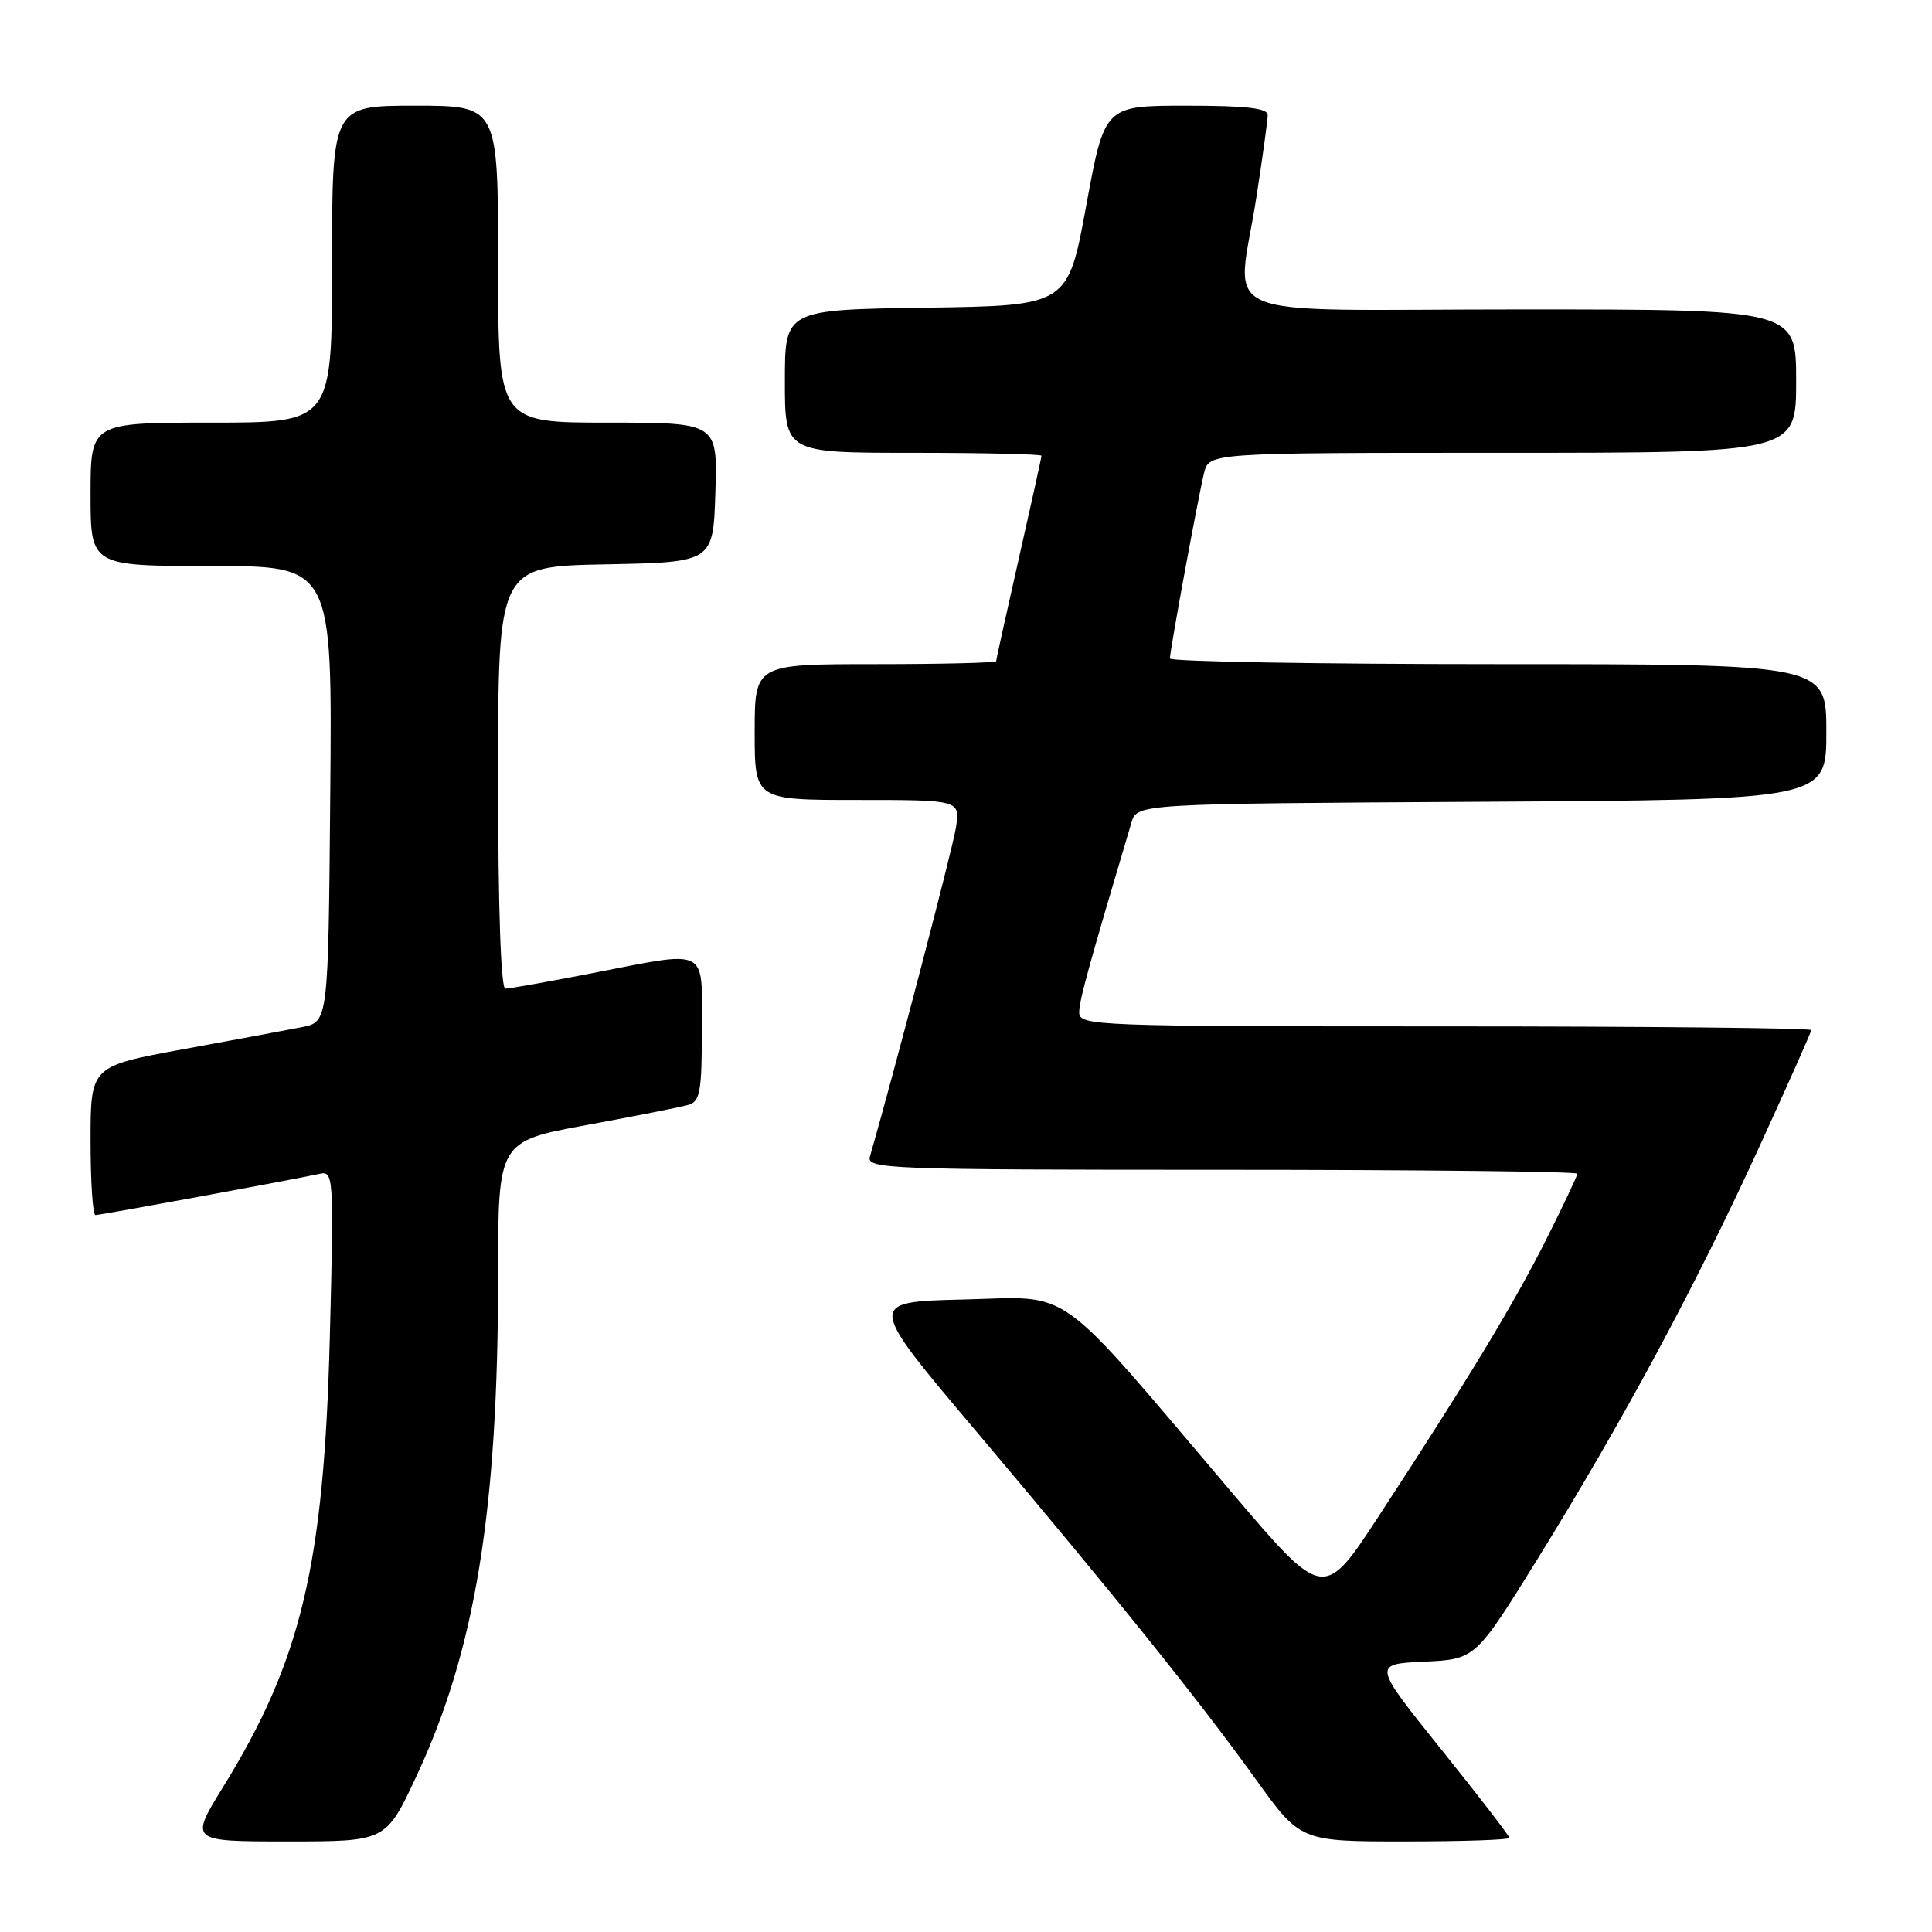 <?xml version="1.0" encoding="UTF-8" standalone="no"?>
<!DOCTYPE svg PUBLIC "-//W3C//DTD SVG 1.1//EN" "http://www.w3.org/Graphics/SVG/1.1/DTD/svg11.dtd" >
<svg xmlns="http://www.w3.org/2000/svg" xmlns:xlink="http://www.w3.org/1999/xlink" version="1.1" viewBox="0 0 256 256">
 <g >
 <path fill="currentColor"
d=" M 55.13 235.46 C 62.98 218.71 66.00 200.22 66.00 168.94 C 66.00 151.23 66.00 151.23 77.75 149.07 C 84.21 147.88 90.29 146.68 91.25 146.39 C 92.76 145.94 93.00 144.55 93.00 136.43 C 93.00 125.33 94.15 125.91 78.21 129.00 C 72.56 130.10 67.50 131.00 66.96 131.00 C 66.37 131.00 66.00 120.32 66.00 103.03 C 66.00 75.05 66.00 75.05 80.25 74.78 C 94.50 74.50 94.50 74.50 94.79 65.25 C 95.08 56.00 95.08 56.00 80.54 56.00 C 66.00 56.00 66.00 56.00 66.00 35.00 C 66.00 14.00 66.00 14.00 55.00 14.00 C 44.00 14.00 44.00 14.00 44.00 35.00 C 44.00 56.00 44.00 56.00 28.00 56.00 C 12.00 56.00 12.00 56.00 12.00 65.50 C 12.00 75.00 12.00 75.00 28.01 75.00 C 44.03 75.00 44.03 75.00 43.76 105.21 C 43.50 135.41 43.50 135.41 40.00 136.10 C 38.08 136.48 30.99 137.80 24.25 139.03 C 12.00 141.28 12.00 141.28 12.00 151.14 C 12.00 156.56 12.29 161.00 12.65 161.00 C 13.34 161.00 39.10 156.26 42.39 155.53 C 44.20 155.13 44.25 155.93 43.70 177.31 C 42.92 207.38 39.93 219.98 29.57 236.77 C 25.12 244.00 25.12 244.00 38.12 244.00 C 51.13 244.00 51.13 244.00 55.13 235.46 Z  M 200.00 243.53 C 200.00 243.27 195.93 237.98 190.95 231.78 C 181.90 220.50 181.90 220.50 188.70 220.18 C 195.50 219.86 195.50 219.86 203.74 206.56 C 214.99 188.37 224.55 170.64 232.94 152.35 C 236.82 143.89 240.00 136.75 240.00 136.49 C 240.00 136.22 218.18 136.00 191.50 136.00 C 144.97 136.00 143.00 135.92 143.00 134.15 C 143.00 132.57 144.21 128.18 149.92 109.00 C 150.67 106.50 150.67 106.50 196.33 106.24 C 242.00 105.98 242.00 105.98 242.00 96.99 C 242.00 88.00 242.00 88.00 198.50 88.00 C 174.57 88.00 155.01 87.66 155.02 87.25 C 155.04 86.06 158.81 65.60 159.55 62.66 C 160.22 60.00 160.22 60.00 199.11 60.00 C 238.00 60.00 238.00 60.00 238.00 50.50 C 238.00 41.00 238.00 41.00 201.50 41.00 C 159.47 41.00 163.90 42.90 166.50 26.00 C 167.31 20.77 167.97 15.94 167.98 15.25 C 168.00 14.33 165.18 14.00 157.18 14.00 C 146.36 14.00 146.36 14.00 143.93 27.25 C 141.50 40.50 141.50 40.50 122.75 40.77 C 104.00 41.04 104.00 41.04 104.00 50.52 C 104.00 60.00 104.00 60.00 121.00 60.00 C 130.35 60.00 138.00 60.18 138.00 60.39 C 138.00 60.61 136.65 66.73 135.00 74.00 C 133.35 81.27 132.00 87.39 132.00 87.61 C 132.00 87.82 124.80 88.00 116.00 88.00 C 100.00 88.00 100.00 88.00 100.00 97.00 C 100.00 106.00 100.00 106.00 113.63 106.00 C 127.26 106.00 127.26 106.00 126.65 109.75 C 126.18 112.64 118.50 142.02 115.27 153.25 C 114.80 154.90 117.49 155.00 161.88 155.00 C 187.80 155.00 209.00 155.23 209.00 155.52 C 209.00 155.81 207.16 159.70 204.91 164.18 C 200.58 172.78 194.80 182.35 182.76 200.79 C 175.39 212.07 175.39 212.07 163.25 197.79 C 139.39 169.70 142.37 171.84 127.68 172.19 C 114.86 172.50 114.86 172.50 129.28 189.57 C 147.54 211.19 158.91 225.34 166.41 235.78 C 172.32 244.00 172.32 244.00 186.16 244.00 C 193.77 244.00 200.00 243.79 200.00 243.53 Z "/>
</g>
</svg>